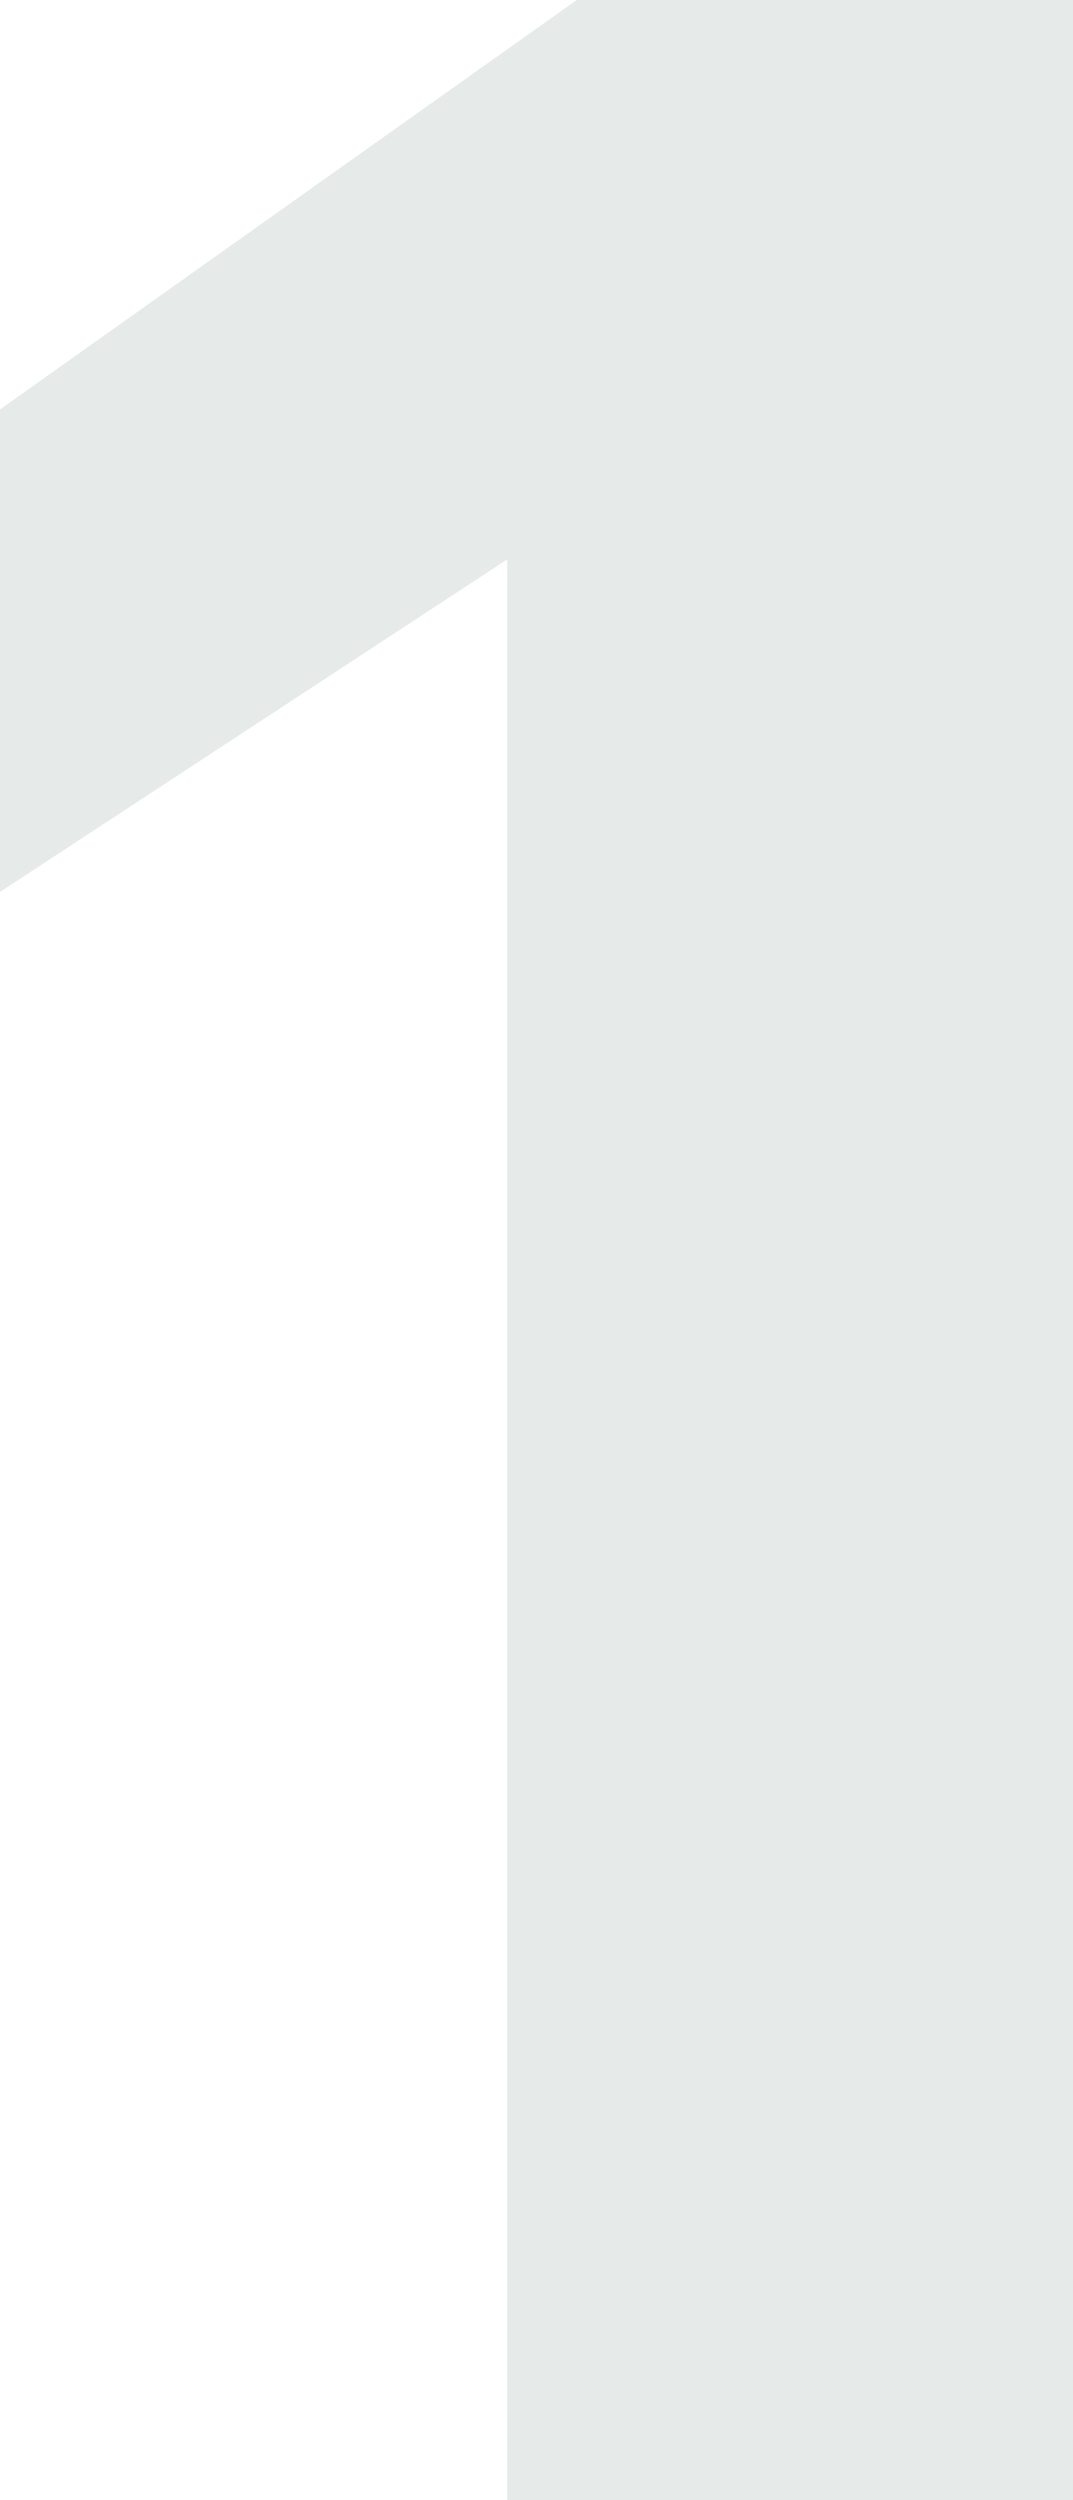 <svg xmlns="http://www.w3.org/2000/svg" width="14.736" height="34.32" viewBox="0 0 14.736 34.32">
  <defs>
    <style>
      .cls-1 {
        fill: #608074;
        opacity: 0.16;
      }
    </style>
  </defs>
  <path id="Path_2734" data-name="Path 2734" class="cls-1" d="M8.5,0h7.776V-34.32H9.456L1.536-28.7v6.624L8.5-26.64Z" transform="translate(-1.536 34.32)"/>
</svg>
